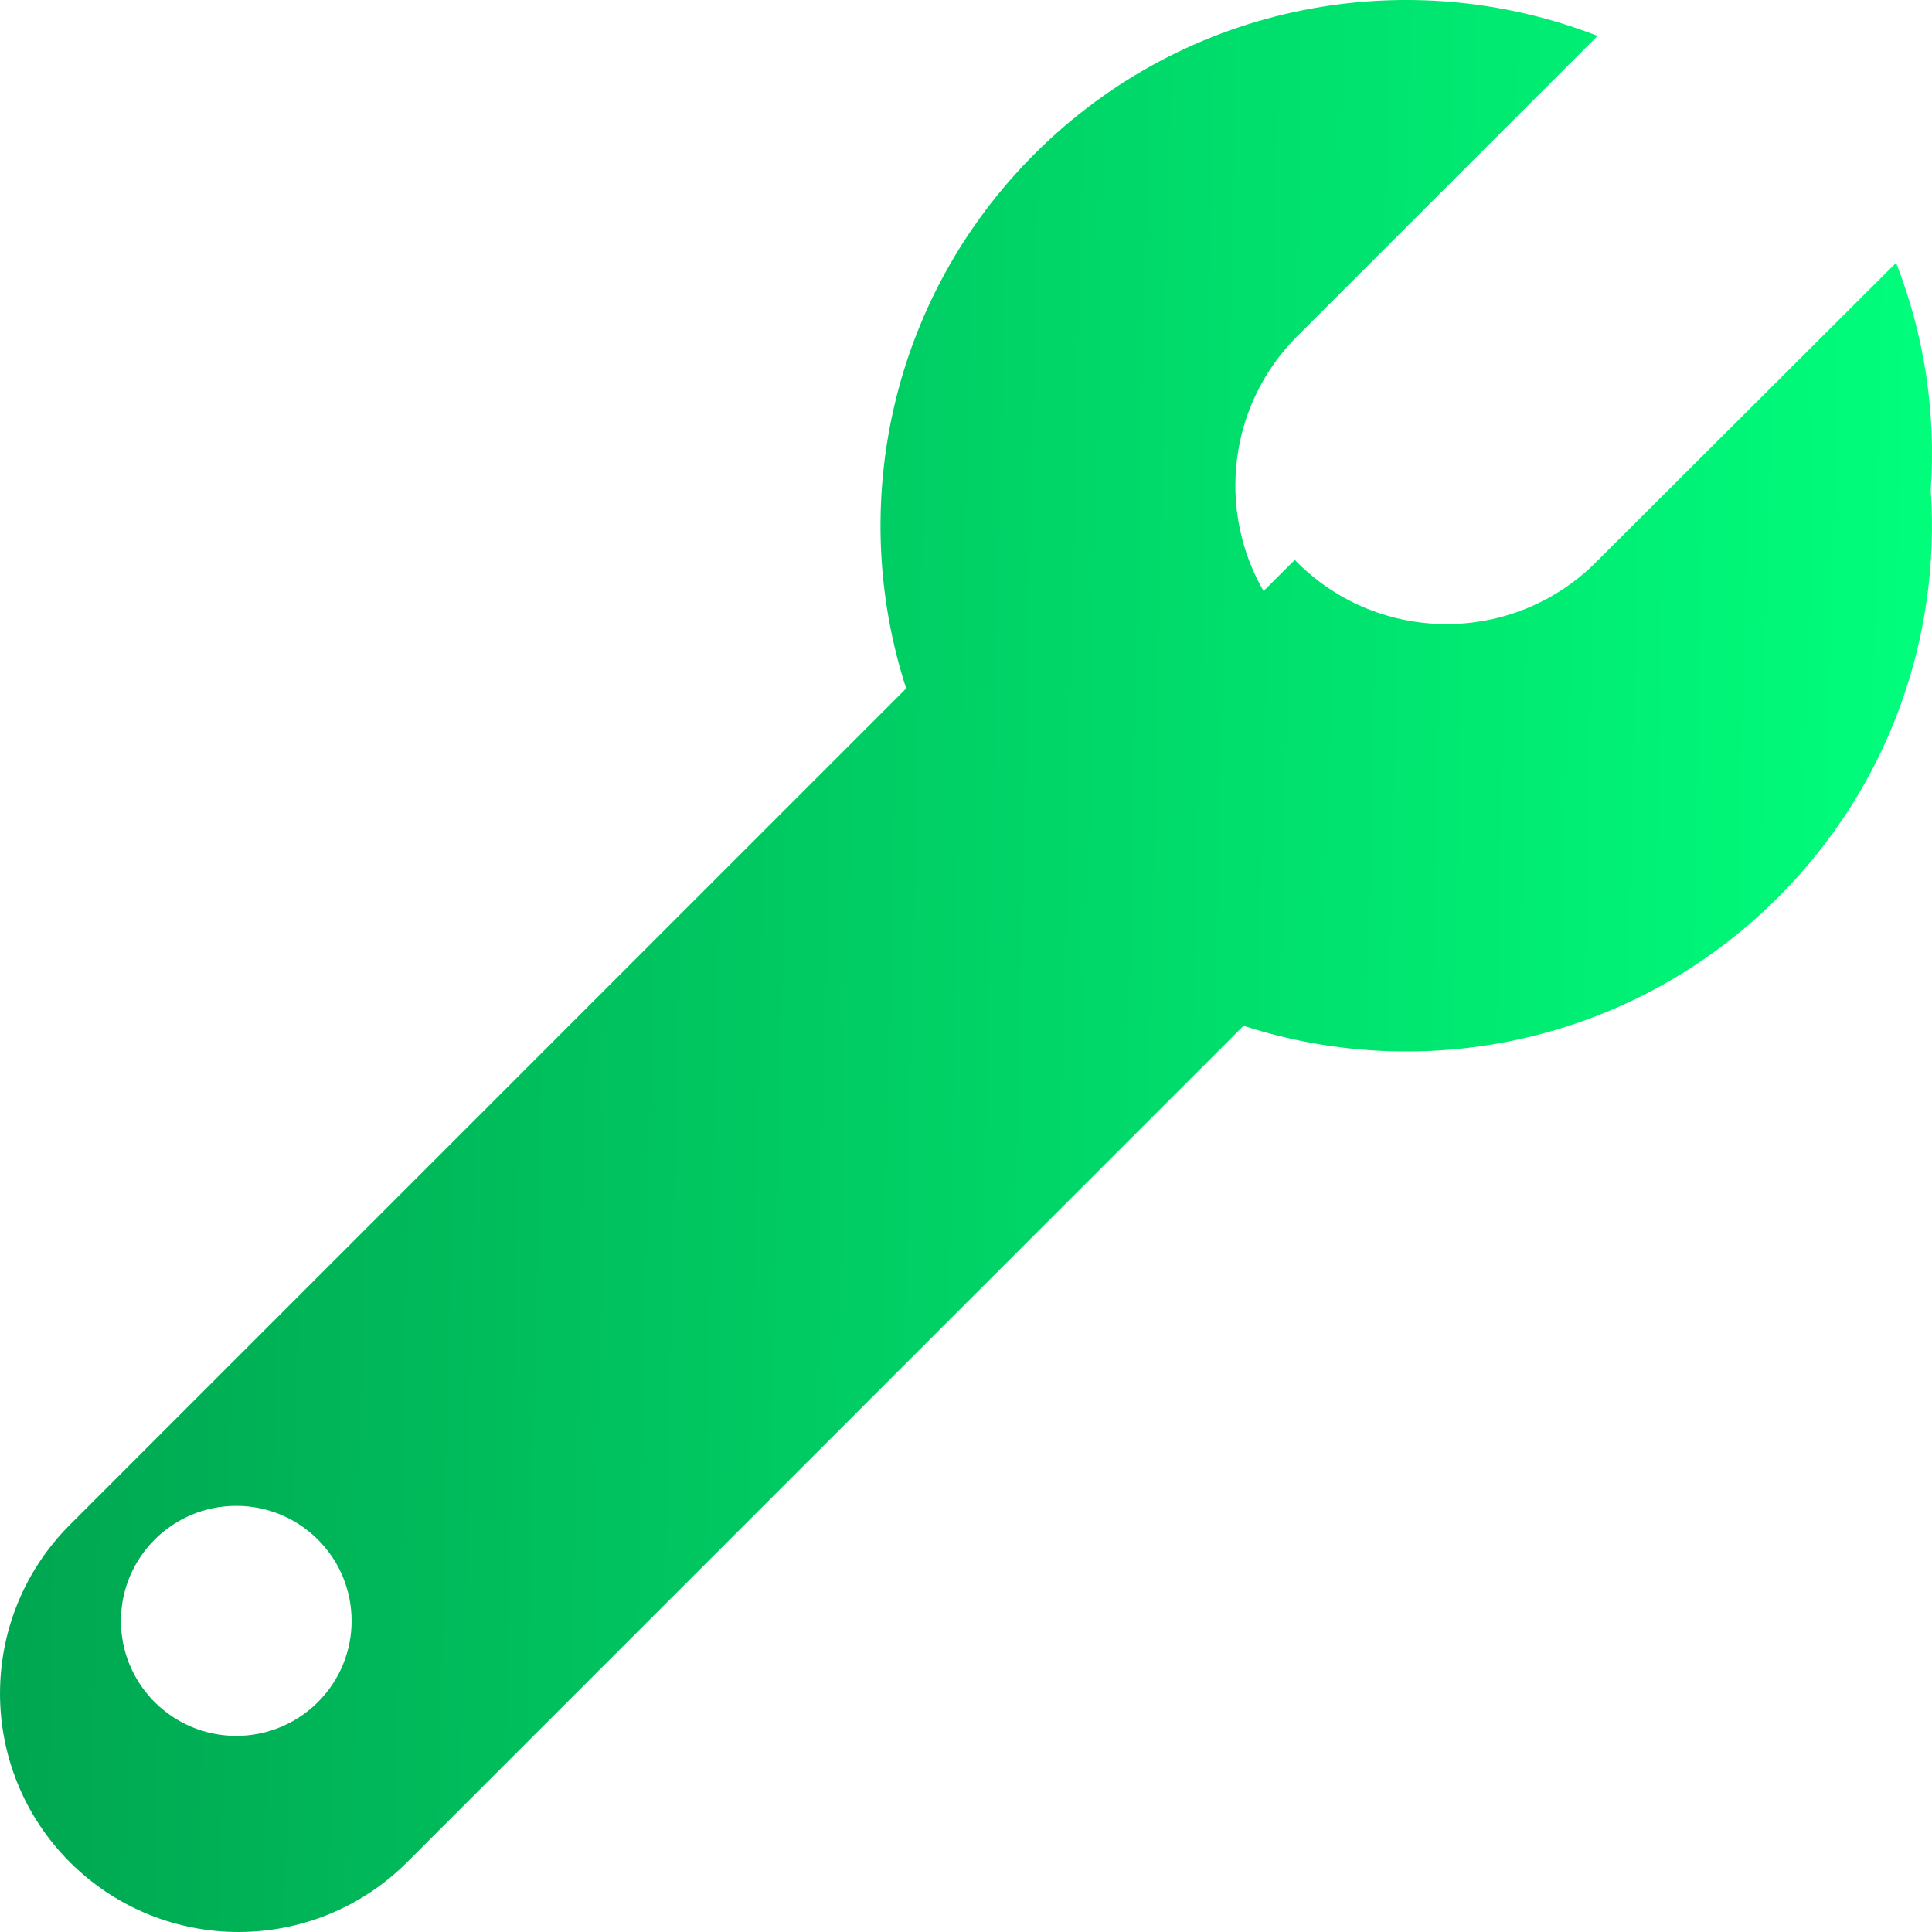 <svg width="45" height="45" viewBox="0 0 45 45" fill="none" xmlns="http://www.w3.org/2000/svg">
<path fill-rule="evenodd" clip-rule="evenodd" d="M21.107 16.035L1.627 35.516C-0.542 37.686 -0.542 41.203 1.627 43.373C3.797 45.542 7.314 45.542 9.484 43.373L28.964 23.892C33.203 25.268 38.045 24.272 41.413 20.904C44.016 18.301 45.202 14.818 44.971 11.413C45.095 9.624 44.826 7.814 44.164 6.121L37.169 13.099C35.249 15.015 32.136 15.015 30.215 13.099C30.207 13.091 30.199 13.082 30.191 13.074C30.188 13.071 30.185 13.067 30.182 13.064C30.174 13.056 30.166 13.048 30.159 13.04L29.431 13.766C28.345 11.886 28.606 9.44 30.214 7.832L37.21 0.836C32.819 -0.876 27.641 0.041 24.095 3.587C20.728 6.955 19.732 11.796 21.107 16.035ZM7.403 39.647C6.832 40.217 6.067 40.477 5.32 40.426C3.922 40.332 2.817 39.171 2.817 37.753C2.817 36.273 4.019 35.074 5.503 35.074C6.237 35.074 6.902 35.367 7.387 35.843C7.392 35.848 7.398 35.853 7.403 35.858C8.452 36.905 8.452 38.601 7.403 39.647Z" fill="url(#paint0_linear_125_2557)"/>
<defs>
<linearGradient id="paint0_linear_125_2557" x1="3.54678e-07" y1="12.91" x2="45.448" y2="13.907" gradientUnits="userSpaceOnUse">
<stop stop-color="#00A550"/>
<stop offset="1" stop-color="#00FF7C"/>
</linearGradient>
</defs>
</svg>
